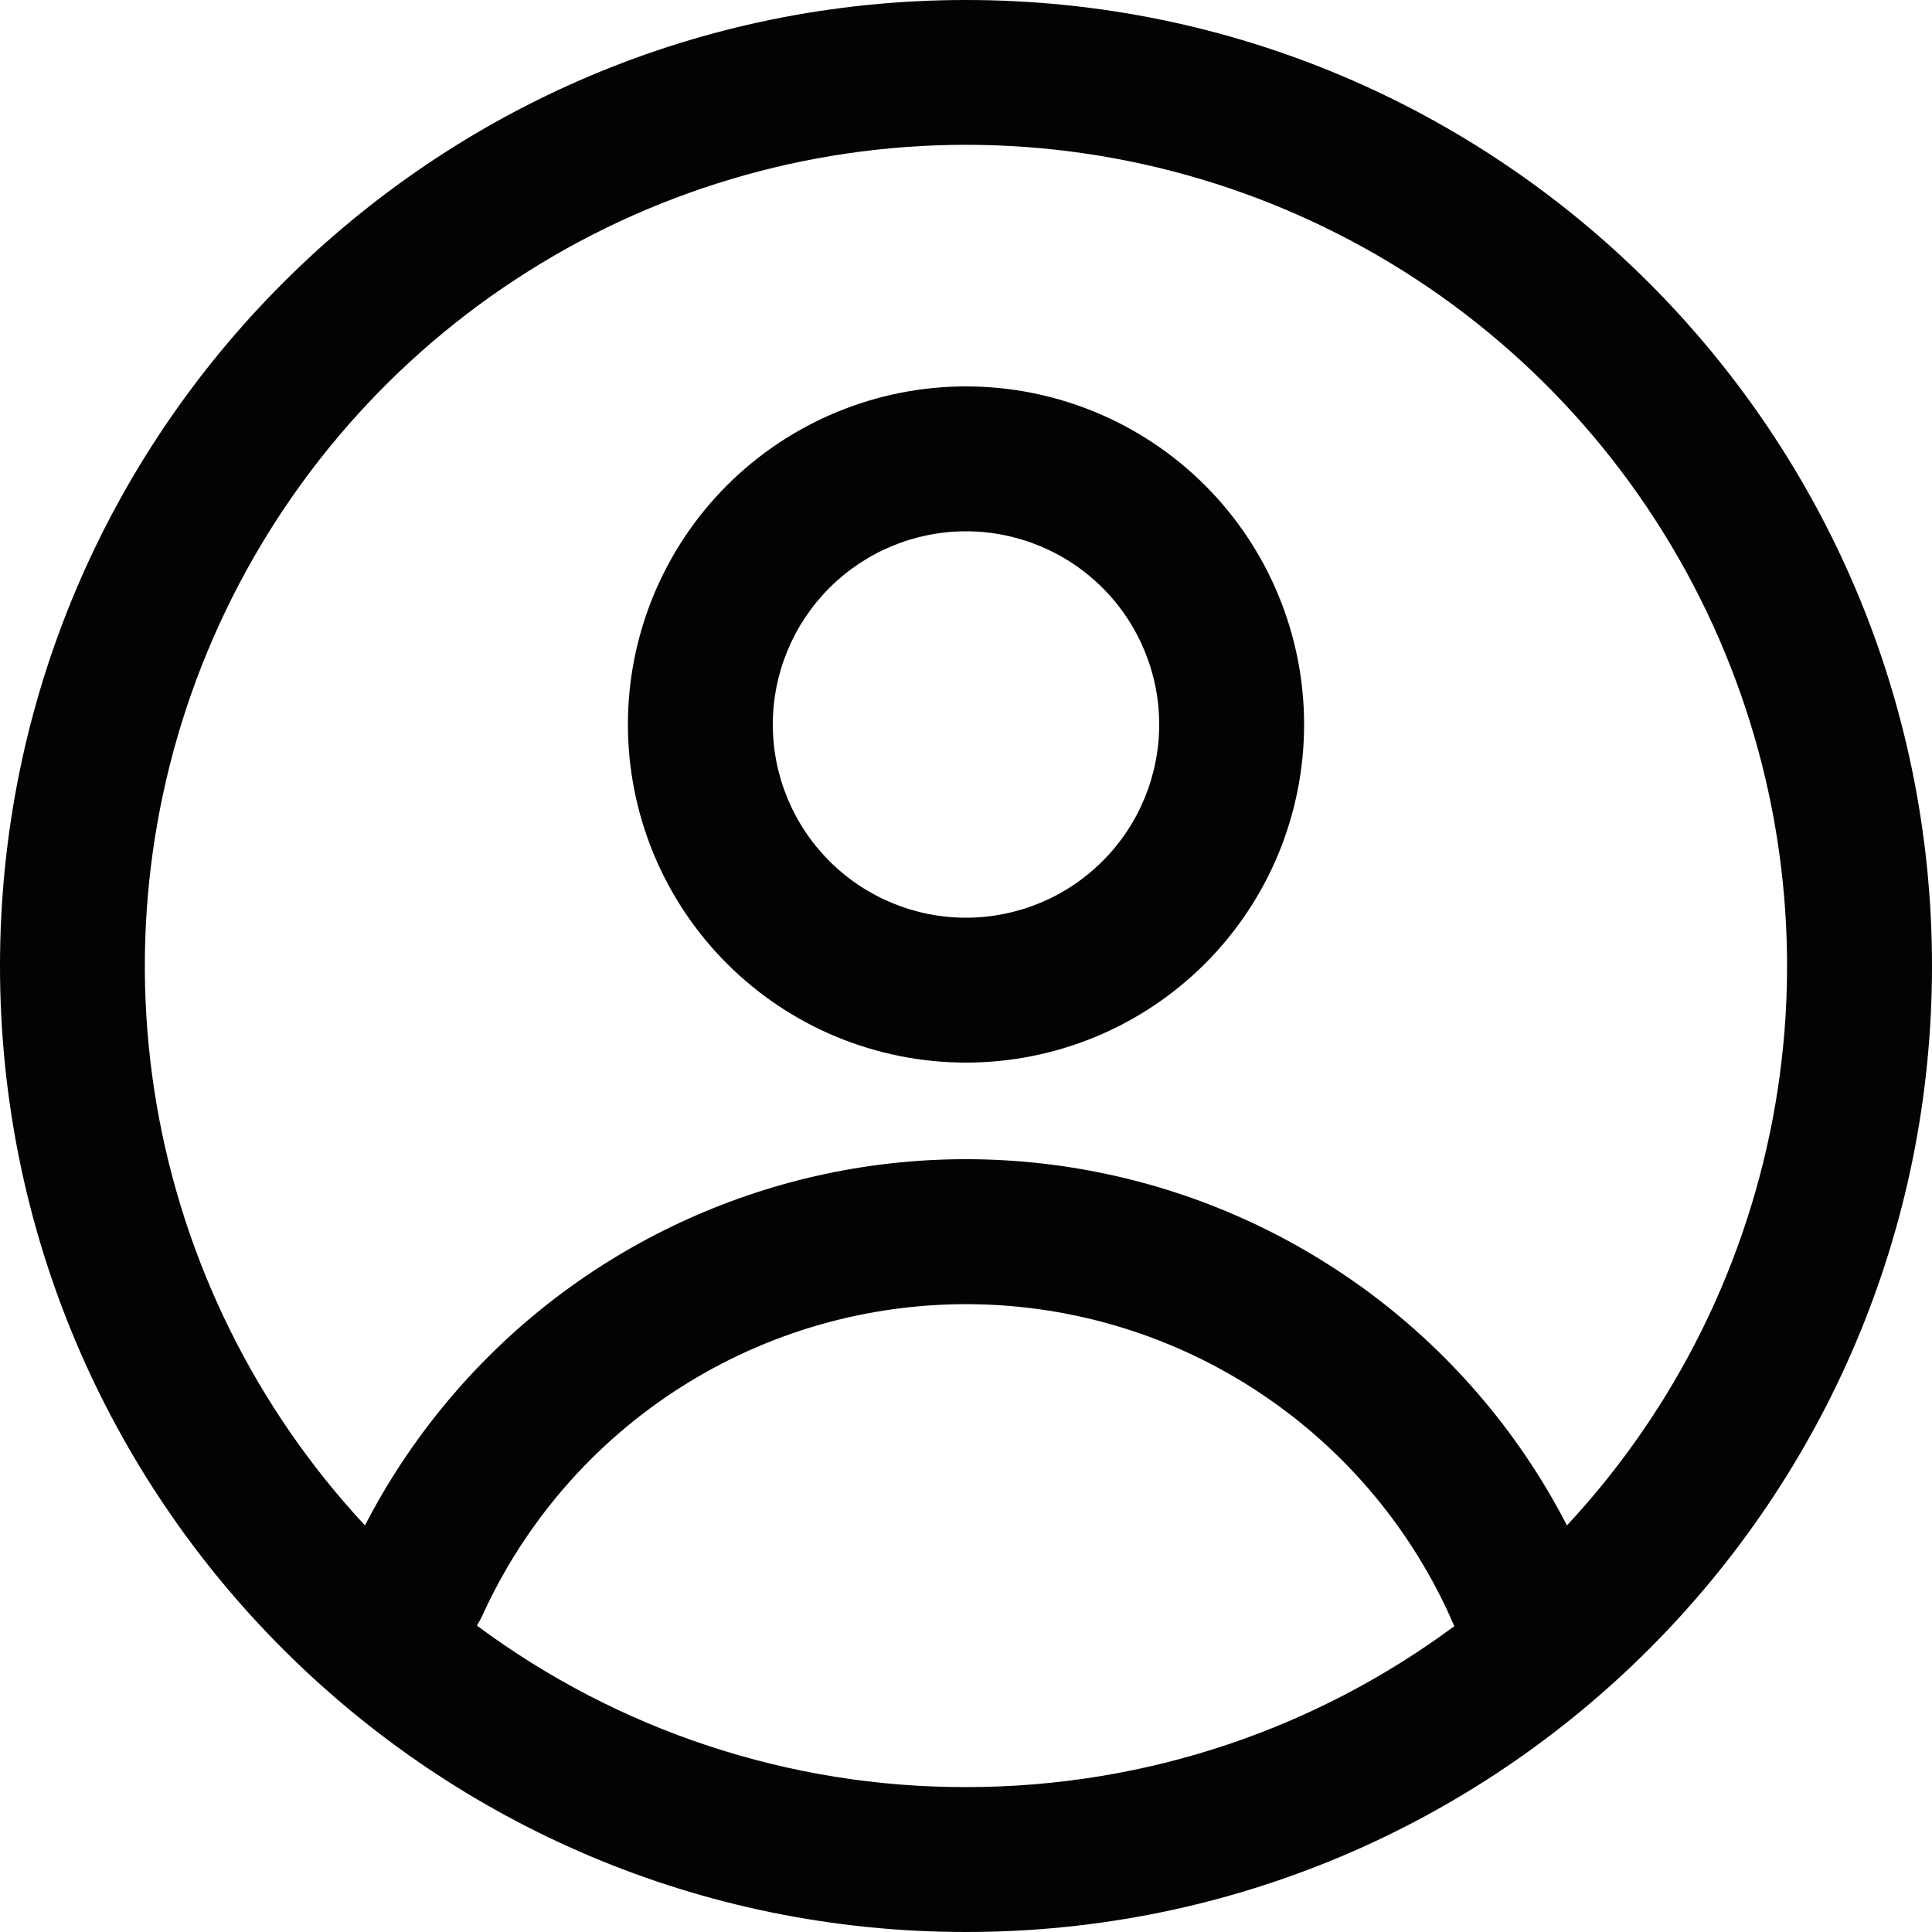 <svg width="20" height="20" viewBox="0 0 20 20" fill="none" xmlns="http://www.w3.org/2000/svg">
<path fill-rule="evenodd" clip-rule="evenodd" d="M10 18.5C11.894 18.5 13.643 17.88 15.055 16.834C14.635 15.854 13.939 15.017 13.051 14.425C12.164 13.833 11.124 13.512 10.057 13.501C8.991 13.49 7.944 13.789 7.045 14.362C6.145 14.935 5.432 15.758 4.991 16.729C4.975 16.763 4.957 16.796 4.937 16.828C6.4 17.916 8.176 18.503 10 18.5ZM14.079 13.311C14.979 13.957 15.713 14.806 16.221 15.791C17.349 14.579 18.098 13.065 18.378 11.433C18.657 9.802 18.454 8.124 17.793 6.607C17.132 5.089 16.043 3.797 14.659 2.89C13.274 1.983 11.655 1.499 9.999 1.499C8.344 1.499 6.725 1.983 5.341 2.89C3.956 3.797 2.867 5.089 2.206 6.607C1.545 8.124 1.342 9.802 1.621 11.433C1.901 13.065 2.65 14.579 3.778 15.791C4.239 14.898 4.887 14.114 5.677 13.493C6.468 12.873 7.383 12.43 8.361 12.194C9.338 11.959 10.354 11.937 11.341 12.13C12.328 12.322 13.261 12.725 14.078 13.311H14.079ZM10 20C15.523 20 20 15.523 20 10C20 4.477 15.523 0 10 0C4.477 0 0 4.477 0 10C0 15.523 4.477 20 10 20ZM12 7.5C12 8.03 11.789 8.539 11.414 8.914C11.039 9.289 10.53 9.5 10 9.5C9.47 9.5 8.961 9.289 8.586 8.914C8.211 8.539 8 8.03 8 7.5C8 6.97 8.211 6.461 8.586 6.086C8.961 5.711 9.47 5.5 10 5.5C10.53 5.5 11.039 5.711 11.414 6.086C11.789 6.461 12 6.97 12 7.5ZM13.5 7.5C13.5 7.96 13.409 8.415 13.234 8.839C13.058 9.264 12.8 9.65 12.475 9.975C12.15 10.3 11.764 10.558 11.339 10.734C10.915 10.909 10.46 11 10 11C9.54 11 9.085 10.909 8.661 10.734C8.236 10.558 7.85 10.3 7.525 9.975C7.2 9.65 6.942 9.264 6.766 8.839C6.591 8.415 6.5 7.96 6.5 7.5C6.5 6.572 6.869 5.681 7.525 5.025C8.181 4.369 9.072 4 10 4C10.928 4 11.819 4.369 12.475 5.025C13.131 5.681 13.5 6.572 13.5 7.5Z" fill="#030303"/>
</svg>
